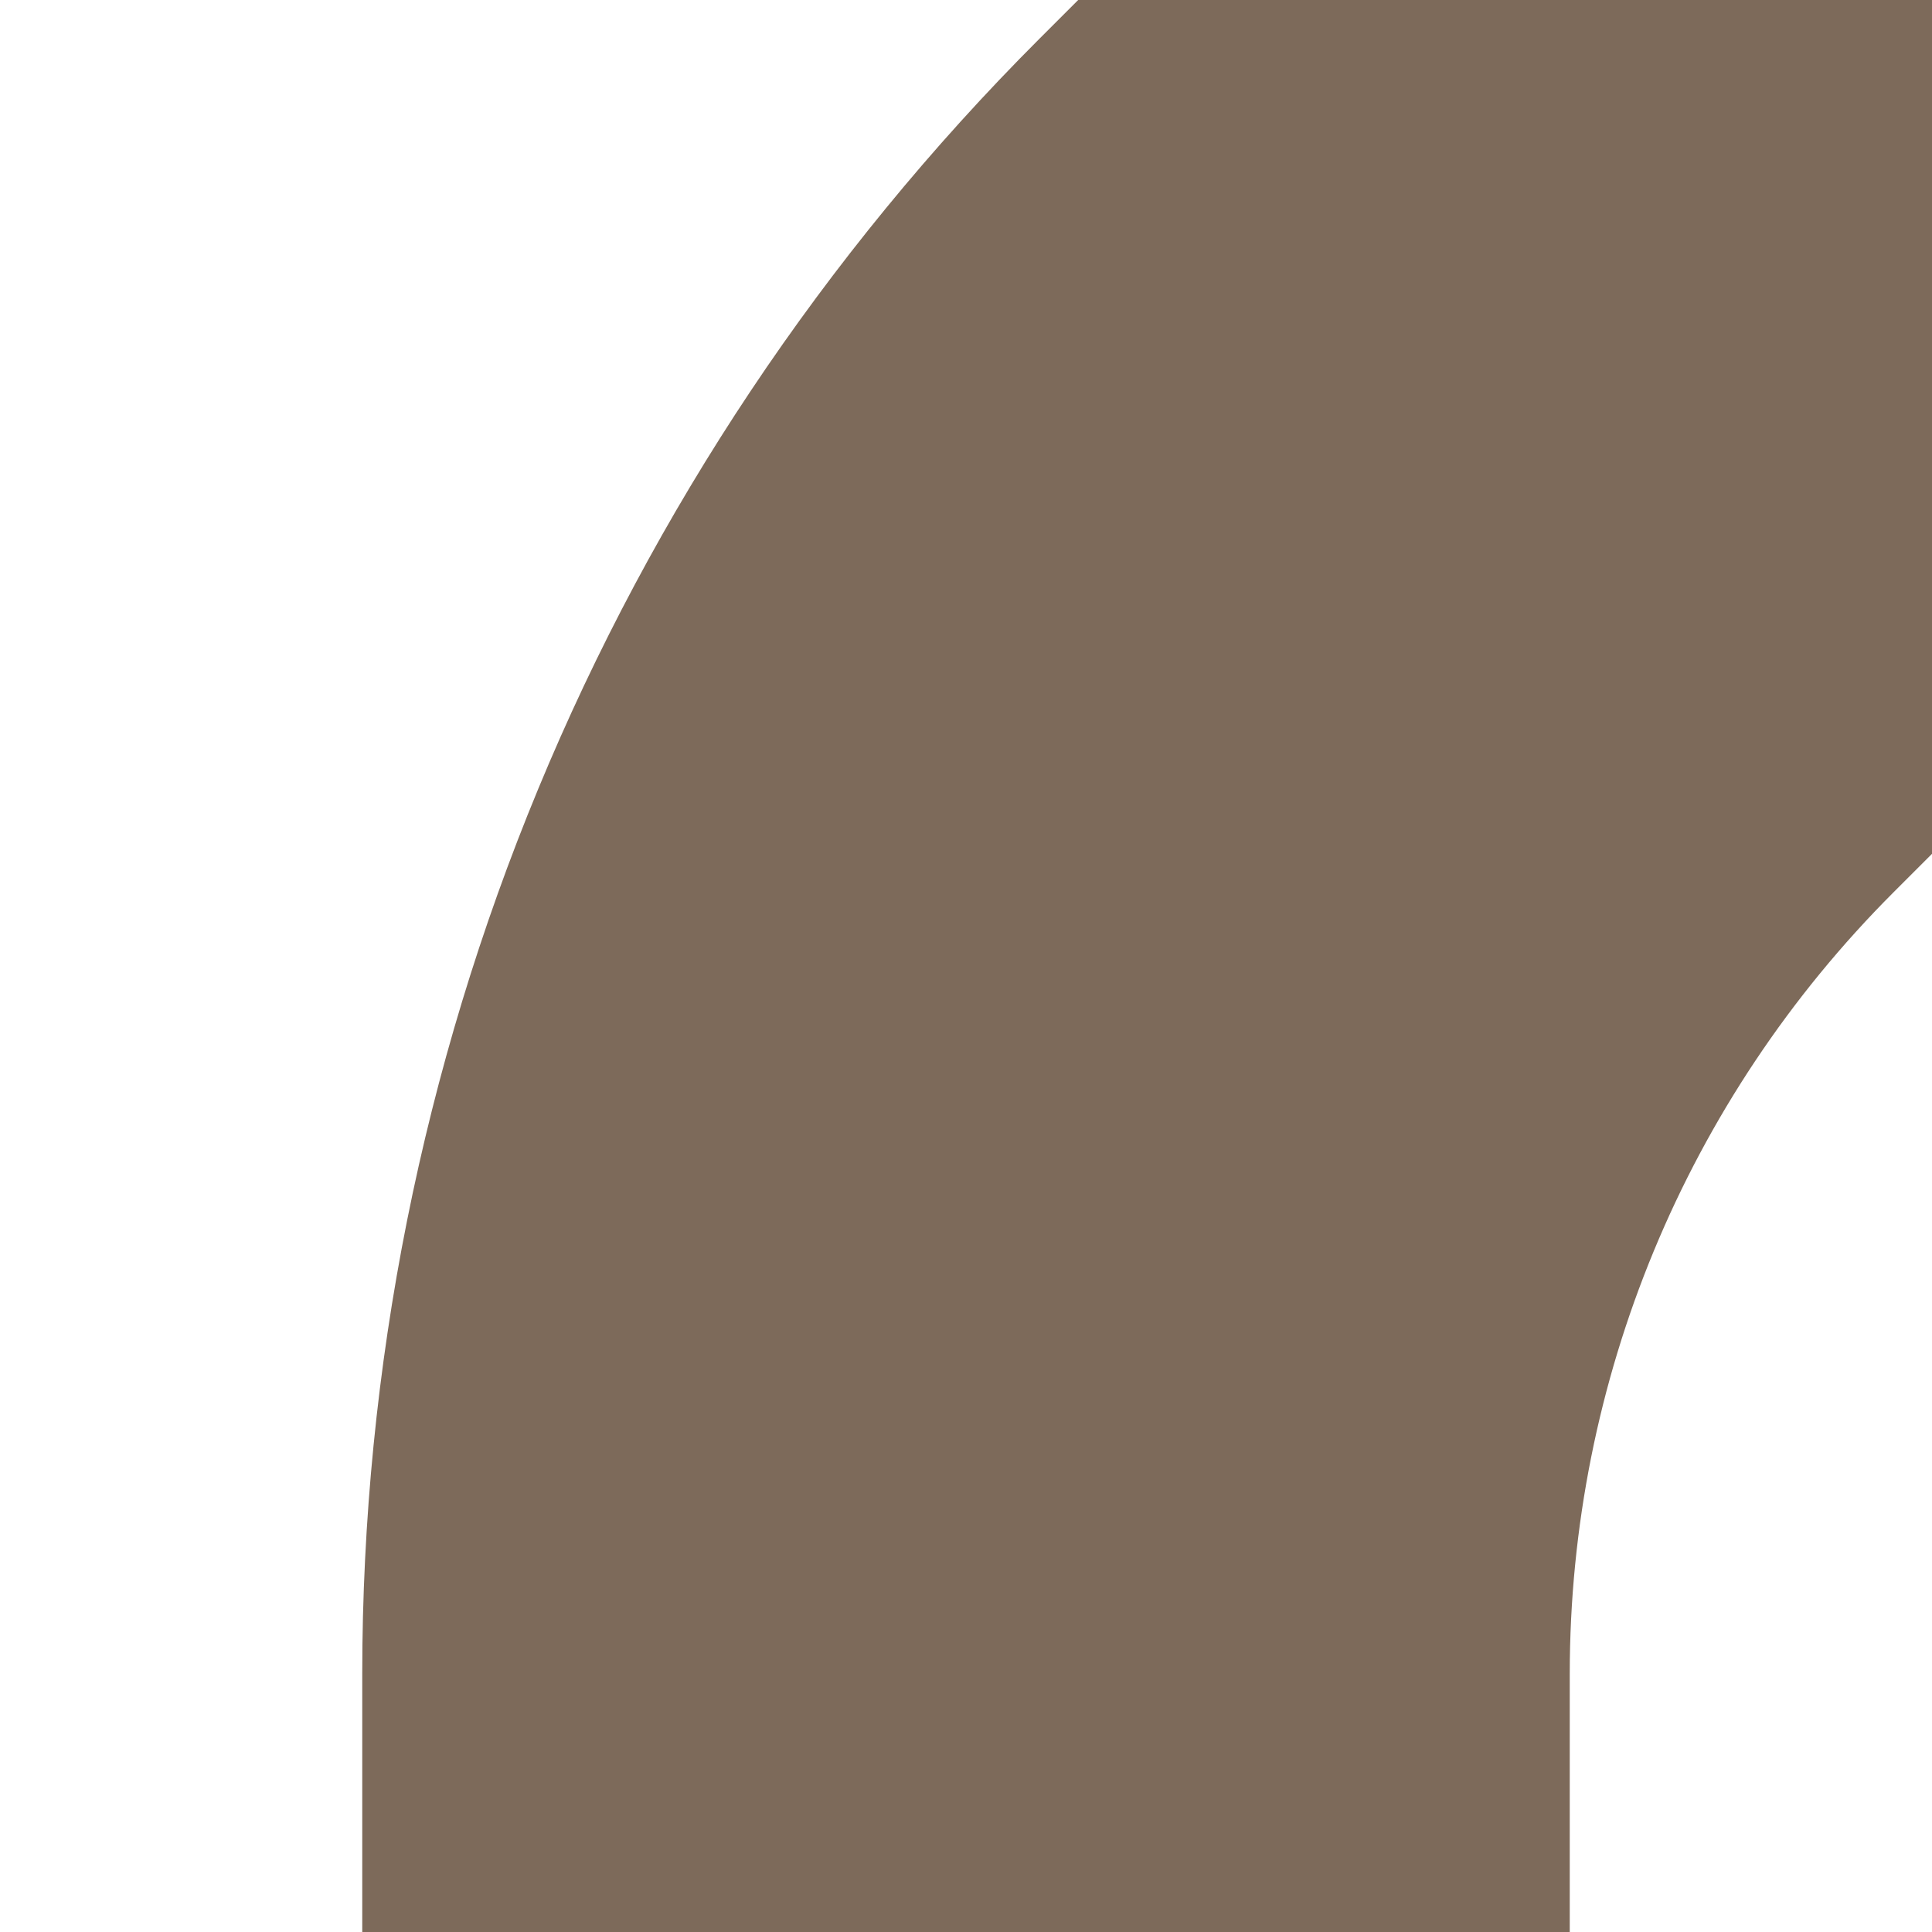 <?xml version="1.0" encoding="UTF-8"?><svg id="Layer_1" xmlns="http://www.w3.org/2000/svg" xmlns:xlink="http://www.w3.org/1999/xlink" viewBox="0 0 64 64"><defs><style>.cls-1,.cls-2{fill:none;}.cls-3{clip-path:url(#clippath-1);}.cls-4{clip-path:url(#clippath-3);}.cls-5{clip-path:url(#clippath-2);}.cls-2{stroke:#7d6a5a;stroke-miterlimit:10;stroke-width:40px;}.cls-6{clip-path:url(#clippath);}</style><clipPath id="clippath"><rect class="cls-1" x="0" y="0" width="64" height="64" transform="translate(64) rotate(90)"/></clipPath><clipPath id="clippath-1"><rect class="cls-1" x="0" y="-64" width="64" height="64" transform="translate(64 0) rotate(-90)"/></clipPath><clipPath id="clippath-2"><rect class="cls-1" x="64" y="0" width="64" height="64" transform="translate(128 -64) rotate(90)"/></clipPath><clipPath id="clippath-3"><rect class="cls-1" x="64" y="-64" width="64" height="64" transform="translate(128 64) rotate(-90)"/></clipPath></defs><g class="cls-6"><path class="cls-2" d="M64,0l-15.42,15.42c-10.62,10.62-16.58,25.01-16.58,40.03v8.55"/></g><g class="cls-3"><path class="cls-2" d="M64,0l-15.42-15.42c-10.62-10.62-16.58-25.01-16.58-40.03v-8.55"/></g><g class="cls-5"><path class="cls-2" d="M64,0l15.42,15.42c10.62,10.62,16.58,25.01,16.58,40.03v8.55"/></g><g class="cls-4"><path class="cls-2" d="M64,0l15.42-15.42c10.62-10.62,16.58-25.01,16.58-40.03v-8.55"/></g></svg>